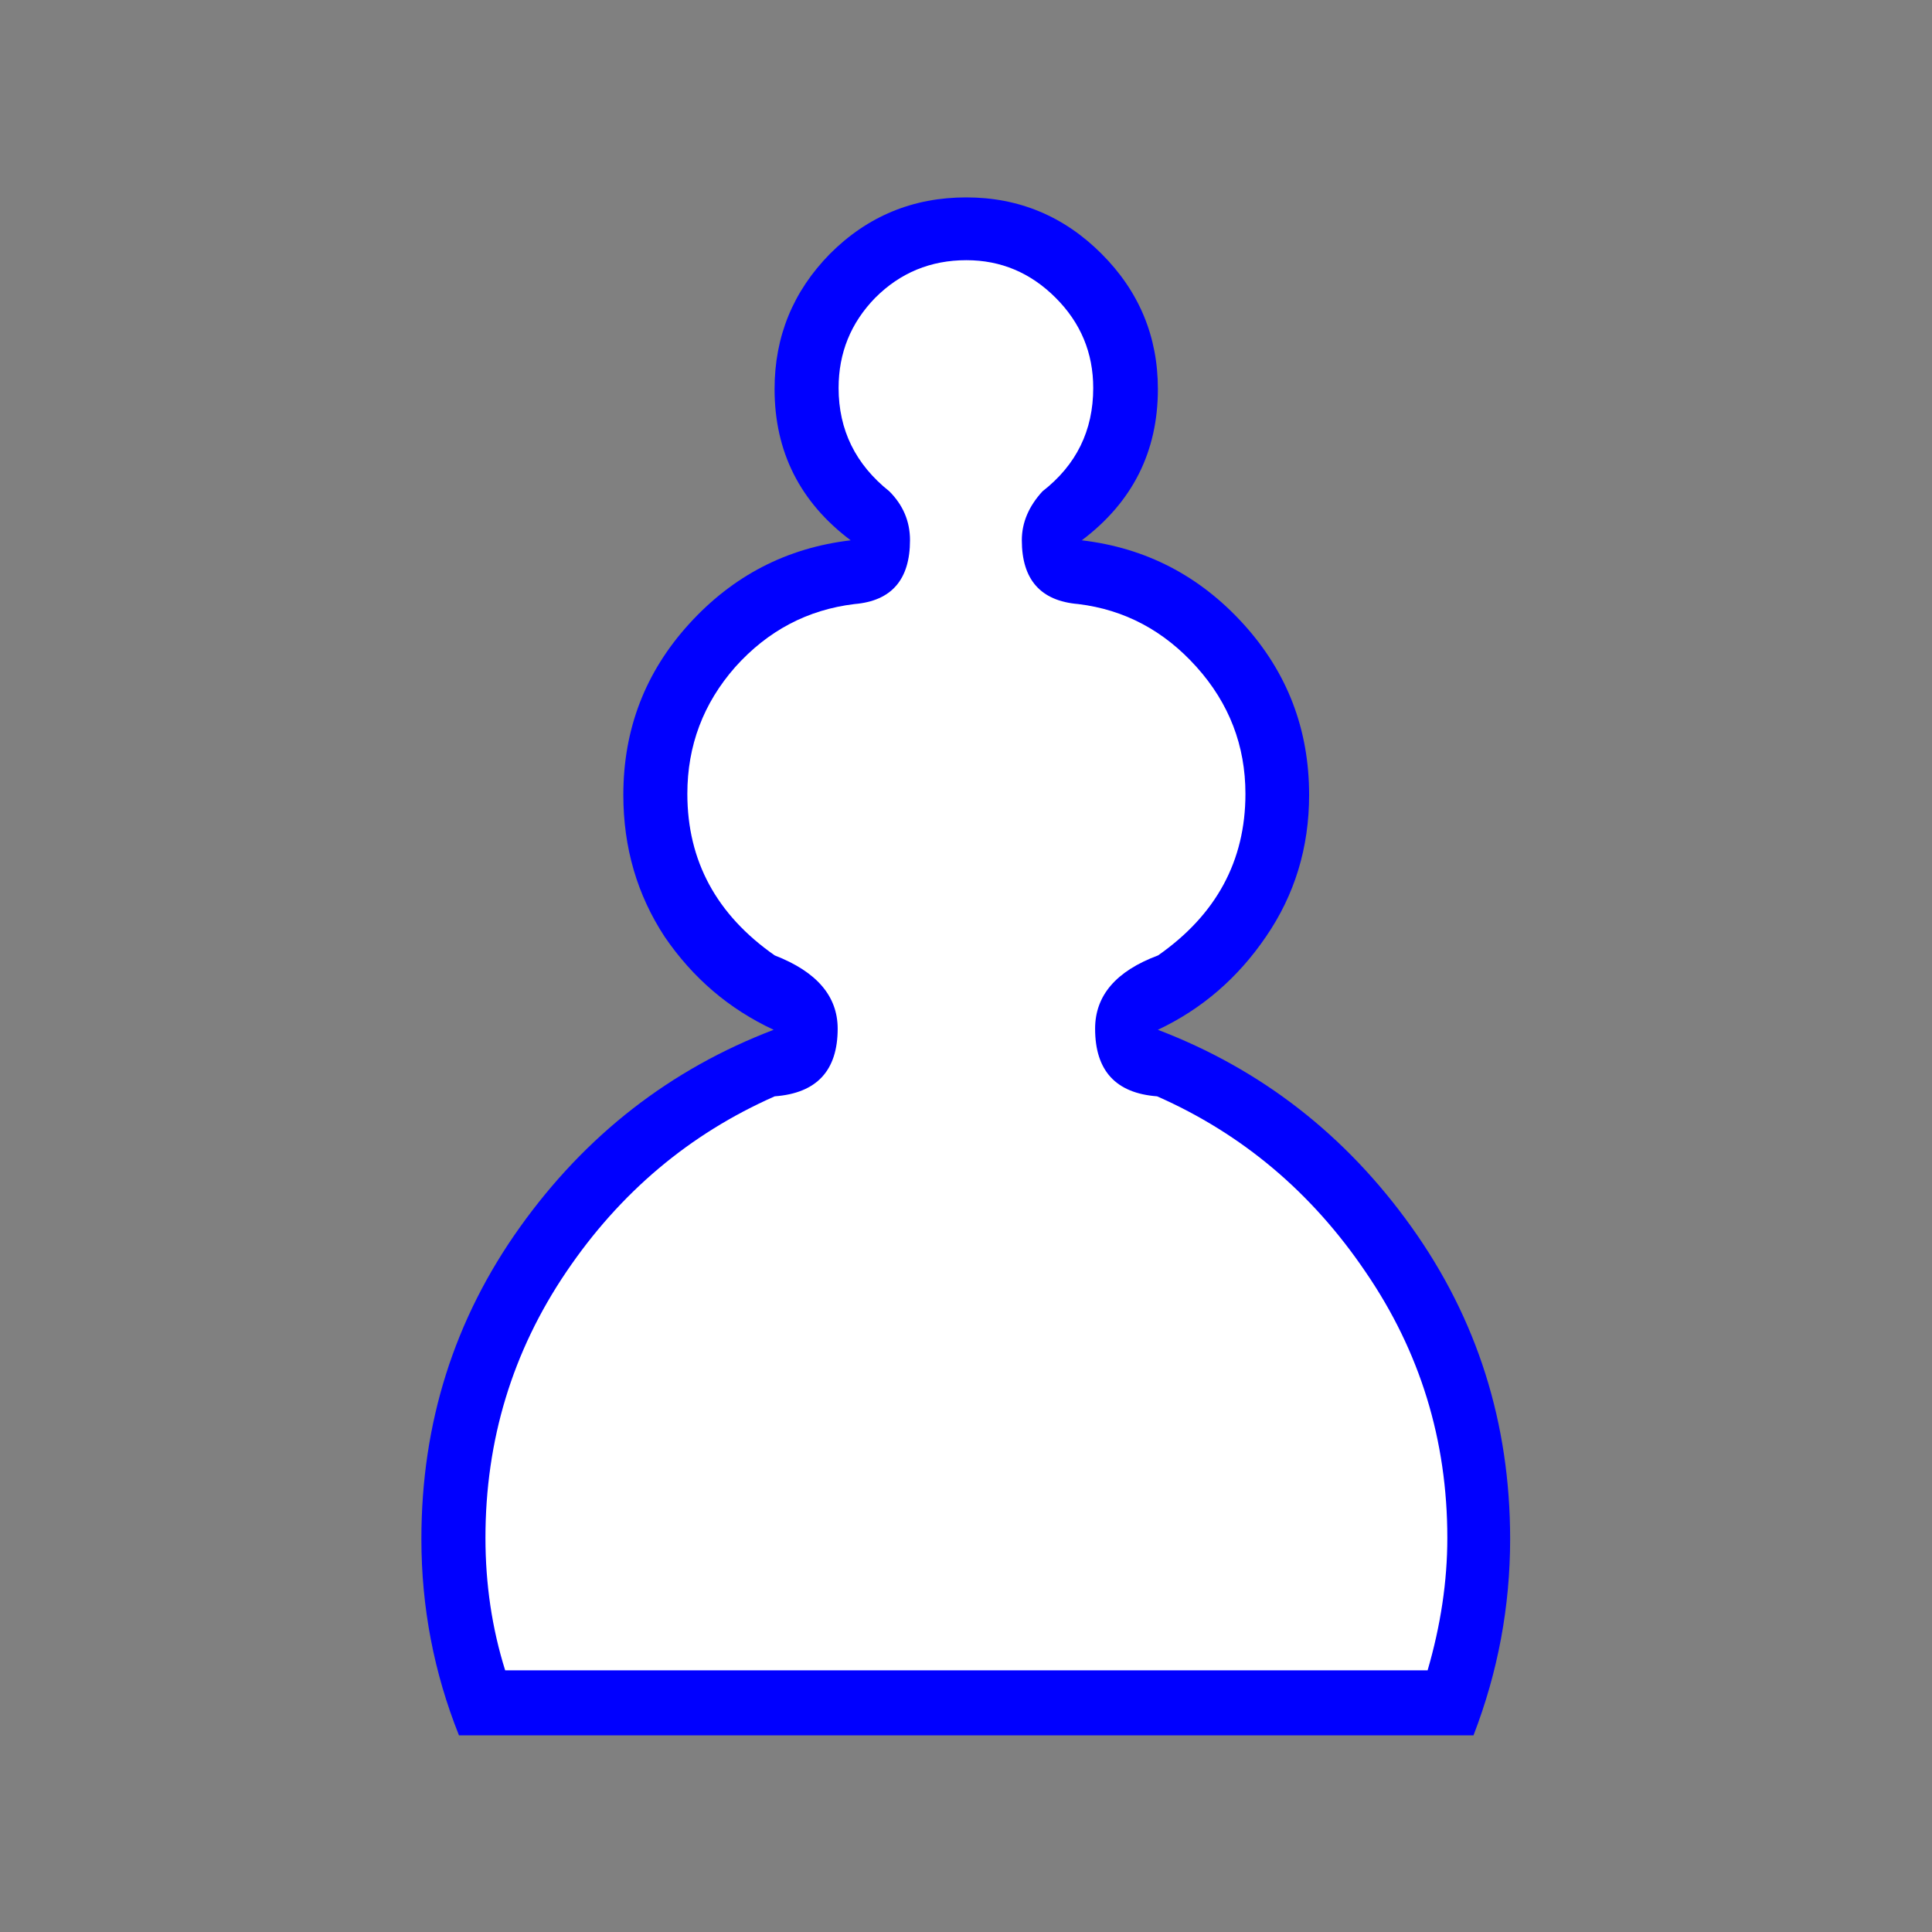 <!-- Created with Inkscape (http://www.inkscape.org/) -->
<svg xmlns:rdf="http://www.w3.org/1999/02/22-rdf-syntax-ns#" xmlns="http://www.w3.org/2000/svg" height="110" width="110" version="1.1" xmlns:cc="http://creativecommons.org/ns#" xmlns:dc="http://purl.org/dc/elements/1.1/">
<rect width="100%" height="100%" fill="#808080" stroke="none"/>
<g transform="translate(-344.002,-466.144)">
<g transform="translate(348.004,271.446)">
<path fill="blue" d="m51.02,293.5-28.89,0c-1.426-3.566-2.14-7.293-2.14-11.18-0-6.597,1.872-12.52,5.617-17.76,3.744-5.242,8.558-8.986,14.44-11.23-2.532-1.177-4.6-2.942-6.205-5.296-1.569-2.389-2.354-5.082-2.354-8.077-0-3.744,1.248-6.989,3.744-9.735s5.563-4.333,9.2-4.761c-2.889-2.175-4.333-5.046-4.333-8.612-0-2.995,1.052-5.563,3.156-7.703,2.14-2.14,4.725-3.209,7.756-3.209,2.995,0,5.563,1.07,7.703,3.209,2.14,2.14,3.209,4.707,3.209,7.703-0,3.566-1.444,6.437-4.333,8.612,3.637,0.428,6.704,2.015,9.2,4.761s3.744,5.991,3.744,9.735c-0,2.996-0.82,5.688-2.461,8.077-1.605,2.354-3.655,4.119-6.151,5.296,5.884,2.247,10.7,5.991,14.44,11.23,3.744,5.242,5.616,11.16,5.617,17.76-0,3.851-0.696,7.578-2.086,11.18h-28.89"/>
<path fill="#FFF" d="m51.02,289.8,26.26,0c0.749-2.568,1.123-5.082,1.123-7.542-0-5.563-1.551-10.61-4.654-15.14-3.067-4.529-7.025-7.863-11.87-10-2.354-0.178-3.53-1.462-3.53-3.851-0-1.89,1.195-3.281,3.584-4.172,3.316-2.318,4.975-5.385,4.975-9.2-0-2.746-0.927-5.153-2.782-7.221-1.854-2.068-4.101-3.263-6.74-3.584-2.14-0.178-3.21-1.391-3.209-3.637-0-0.998,0.392-1.926,1.177-2.782,1.926-1.498,2.888-3.459,2.888-5.884-0-1.997-0.713-3.709-2.14-5.135-1.426-1.426-3.12-2.14-5.082-2.14-2.033,0-3.762,0.713-5.189,2.14-1.391,1.427-2.086,3.138-2.086,5.135-0,2.389,0.963,4.351,2.888,5.884,0.784,0.785,1.177,1.712,1.177,2.782-0,2.247-1.052,3.459-3.156,3.637-2.675,0.321-4.939,1.516-6.793,3.584-1.819,2.068-2.728,4.475-2.728,7.221-0,3.816,1.658,6.883,4.975,9.2,2.389,0.927,3.584,2.318,3.584,4.172-0,2.389-1.195,3.673-3.584,3.851-4.85,2.14-8.808,5.474-11.87,10-3.067,4.529-4.6,9.575-4.6,15.14-0,2.639,0.374,5.153,1.123,7.542h26.26"/>
</g>
</g>
</svg>
